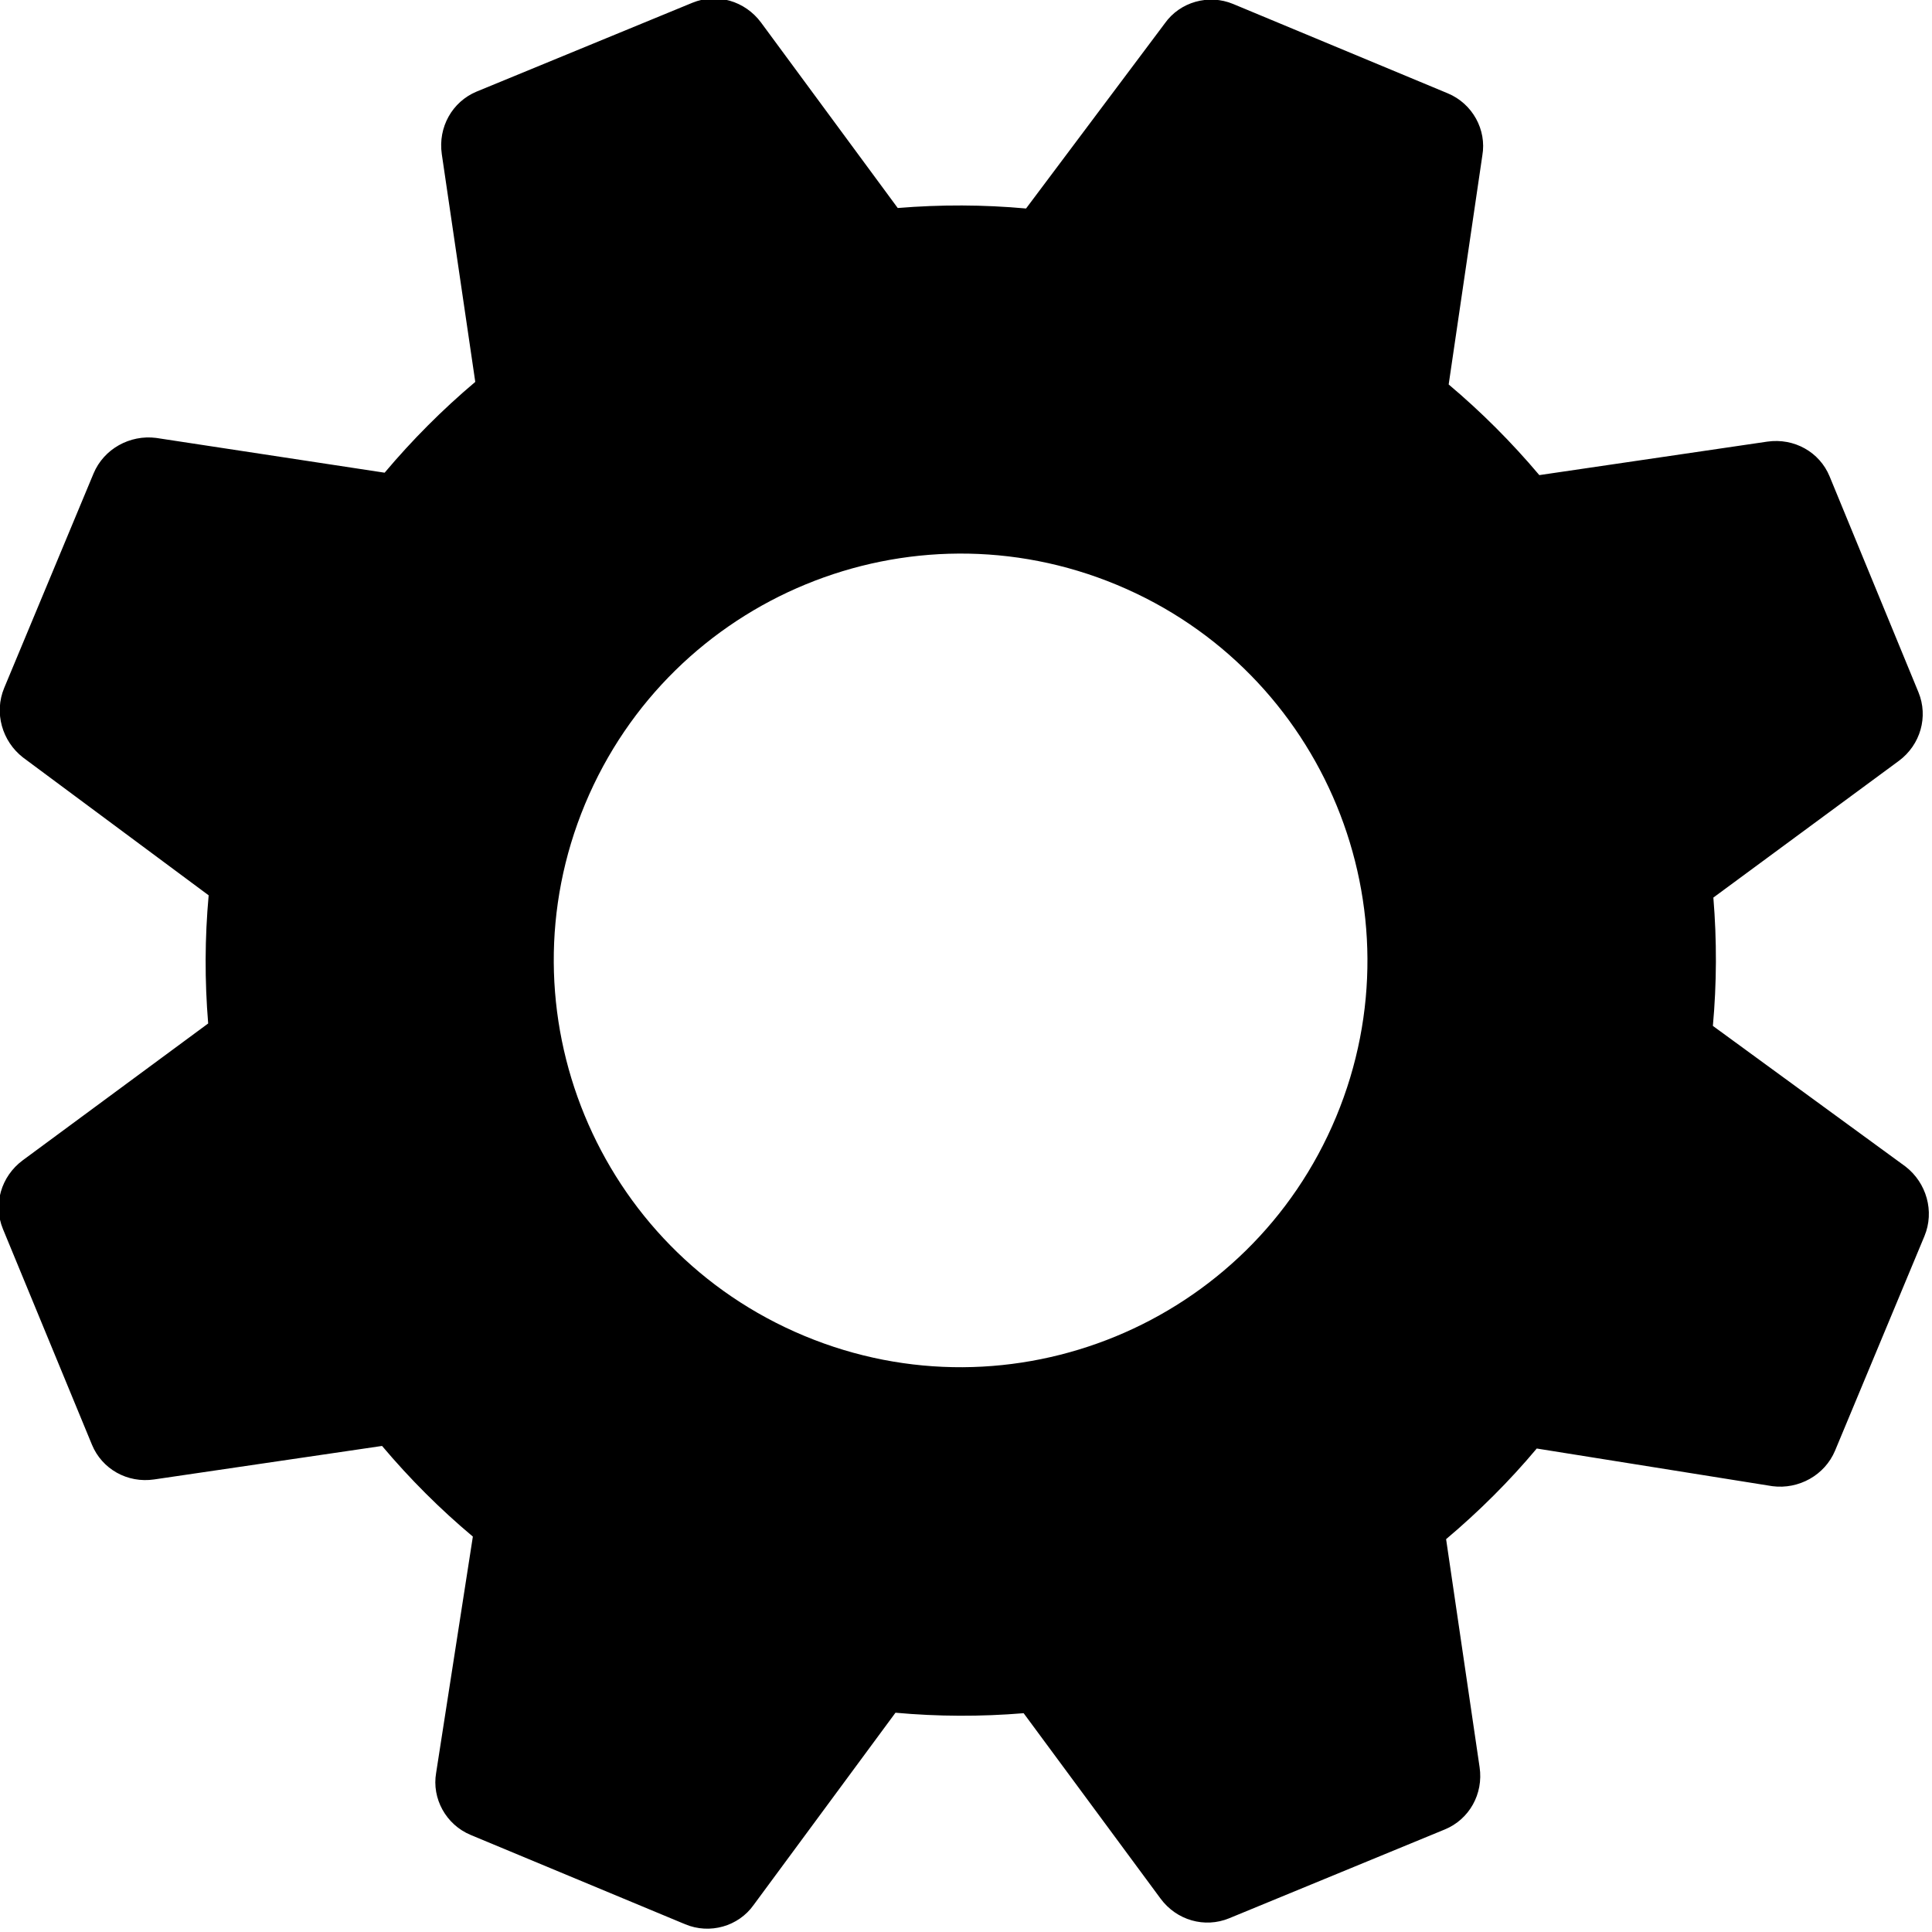 <svg xmlns="http://www.w3.org/2000/svg" xmlns:xlink="http://www.w3.org/1999/xlink" width="12px" height="12px">
    <path fill-rule="evenodd" d="M4.681,11.832 L5.562,10.638 C5.826,10.662 6.091,10.663 6.358,10.641 L7.208,11.792 C7.308,11.928 7.483,11.977 7.634,11.915 L8.974,11.363 C9.125,11.301 9.215,11.143 9.190,10.976 L8.982,9.560 C9.187,9.387 9.375,9.200 9.545,8.997 L11.009,9.231 C11.172,9.252 11.334,9.163 11.398,9.010 L11.953,7.678 C12.017,7.524 11.966,7.347 11.836,7.246 L10.639,6.372 C10.663,6.108 10.664,5.842 10.642,5.575 L11.794,4.726 C11.929,4.626 11.978,4.451 11.916,4.300 L11.364,2.959 C11.302,2.808 11.144,2.719 10.977,2.743 L9.561,2.951 C9.388,2.746 9.201,2.559 8.998,2.388 L9.207,0.966 C9.235,0.806 9.146,0.644 8.993,0.580 L7.660,0.025 C7.507,-0.039 7.329,0.012 7.235,0.145 L6.373,1.295 C6.109,1.271 5.843,1.270 5.576,1.292 L4.727,0.140 C4.627,0.005 4.452,-0.045 4.301,0.017 L2.960,0.569 C2.809,0.632 2.720,0.790 2.744,0.957 L2.952,2.372 C2.747,2.545 2.560,2.733 2.389,2.936 L0.970,2.720 C0.807,2.699 0.645,2.788 0.581,2.941 L0.026,4.273 C-0.038,4.427 0.013,4.604 0.143,4.705 L1.296,5.561 C1.272,5.825 1.271,6.090 1.293,6.357 L0.141,7.207 C0.006,7.307 -0.044,7.482 0.018,7.633 L0.571,8.973 C0.633,9.124 0.791,9.214 0.958,9.189 L2.373,8.981 C2.546,9.186 2.734,9.374 2.937,9.544 L2.709,11.011 C2.681,11.171 2.770,11.333 2.923,11.397 L4.256,11.952 C4.409,12.016 4.587,11.965 4.681,11.832 ZM3.634,4.994 C4.171,3.706 5.651,3.097 6.938,3.633 C8.225,4.169 8.835,5.649 8.299,6.937 C7.763,8.224 6.283,8.834 4.995,8.297 C3.708,7.761 3.098,6.281 3.634,4.994 Z"/>
</svg>